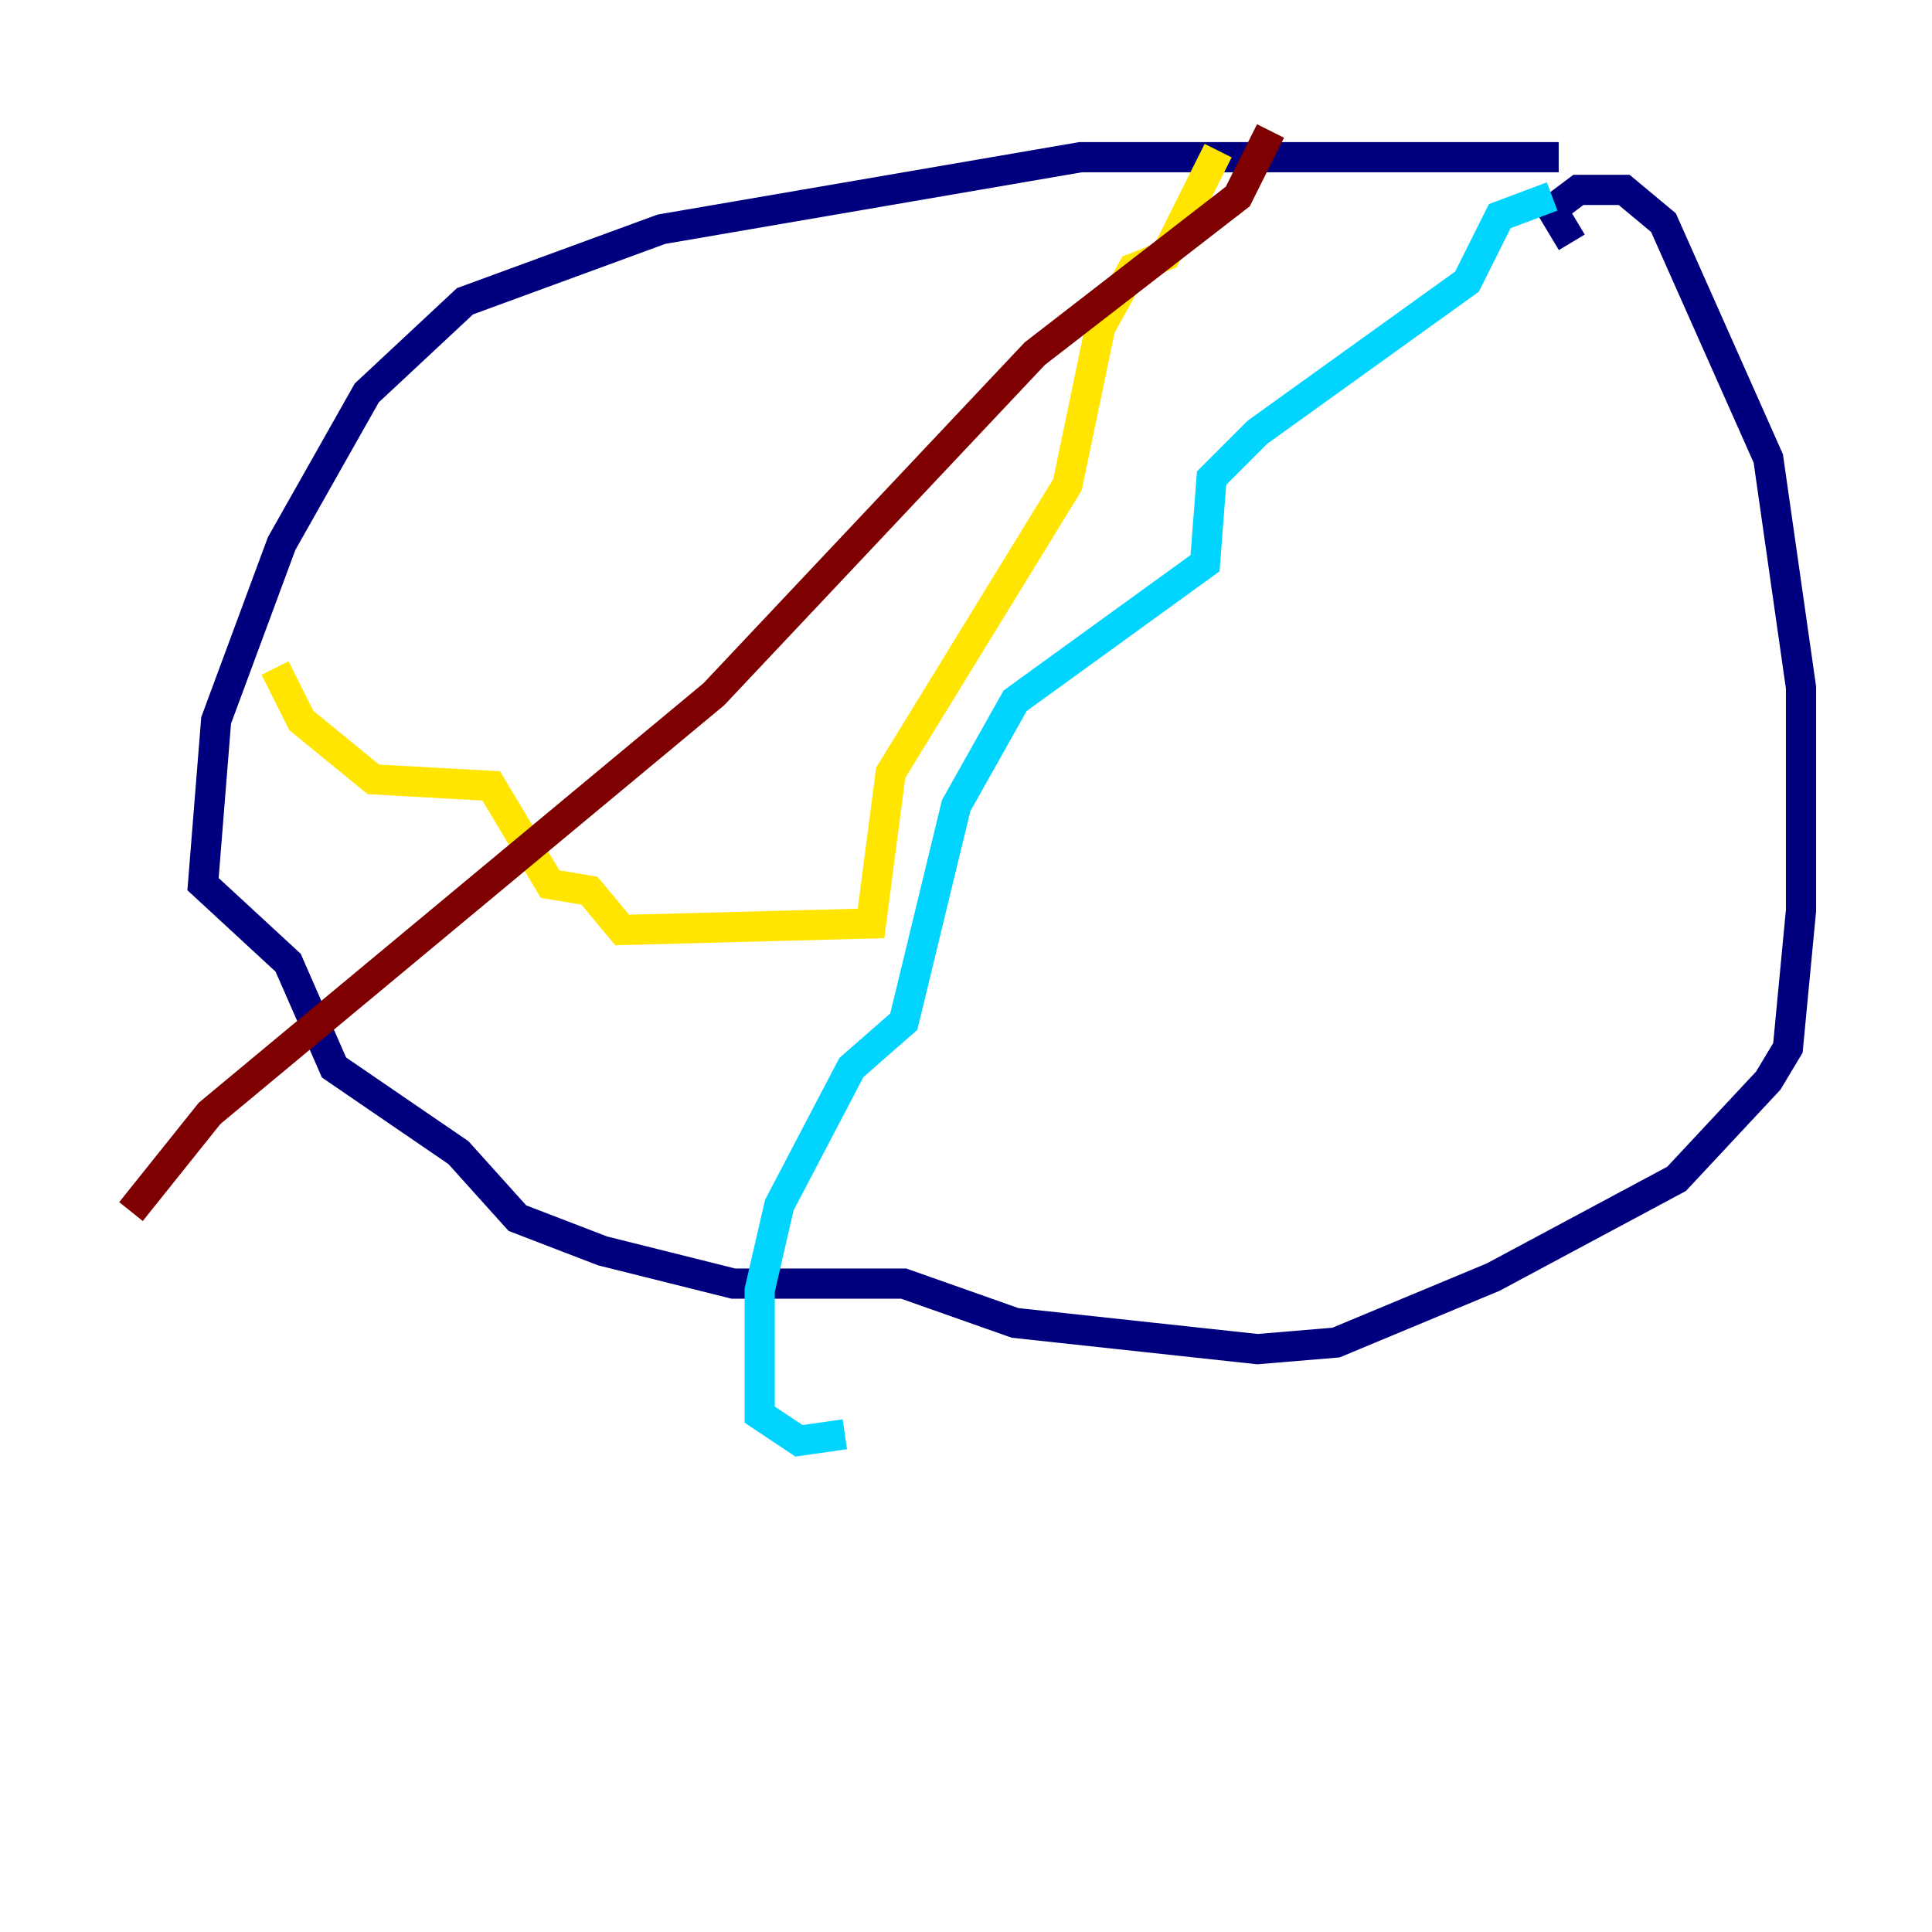 <?xml version="1.0" encoding="utf-8" ?>
<svg baseProfile="tiny" height="128" version="1.2" viewBox="0,0,128,128" width="128" xmlns="http://www.w3.org/2000/svg" xmlns:ev="http://www.w3.org/2001/xml-events" xmlns:xlink="http://www.w3.org/1999/xlink"><defs /><polyline fill="none" points="103.268,10.414 71.593,10.414 43.824,15.186 30.807,19.959 24.298,26.034 18.658,36.014 14.319,47.729 13.451,58.576 19.091,63.783 22.129,70.725 30.373,76.366 34.278,80.705 39.919,82.875 48.597,85.044 59.878,85.044 67.254,87.647 83.308,89.383 88.515,88.949 98.929,84.61 111.078,78.102 117.153,71.593 118.454,69.424 119.322,60.312 119.322,45.559 117.153,30.373 110.21,14.752 107.607,12.583 104.57,12.583 102.834,13.885 104.136,16.054" stroke="#00007f" stroke-width="2" /><polyline fill="none" points="102.834,13.017 99.363,14.319 97.193,18.658 83.308,28.637 80.271,31.675 79.837,37.315 67.254,46.427 63.349,53.37 59.878,67.688 56.407,70.725 51.634,79.837 50.332,85.478 50.332,93.722 52.936,95.458 55.973,95.024" stroke="#00d4ff" stroke-width="2" /><polyline fill="none" points="80.705,9.98 77.234,16.922 75.064,17.79 72.895,21.695 70.725,32.108 59.01,51.2 57.709,61.18 41.22,61.614 39.051,59.01 36.447,58.576 32.542,52.068 24.732,51.634 19.959,47.729 18.224,44.258" stroke="#ffe500" stroke-width="2" /><polyline fill="none" points="84.176,8.678 82.007,13.017 68.556,23.43 47.295,45.993 13.885,73.763 8.678,80.271" stroke="#7f0000" stroke-width="2" /></svg>